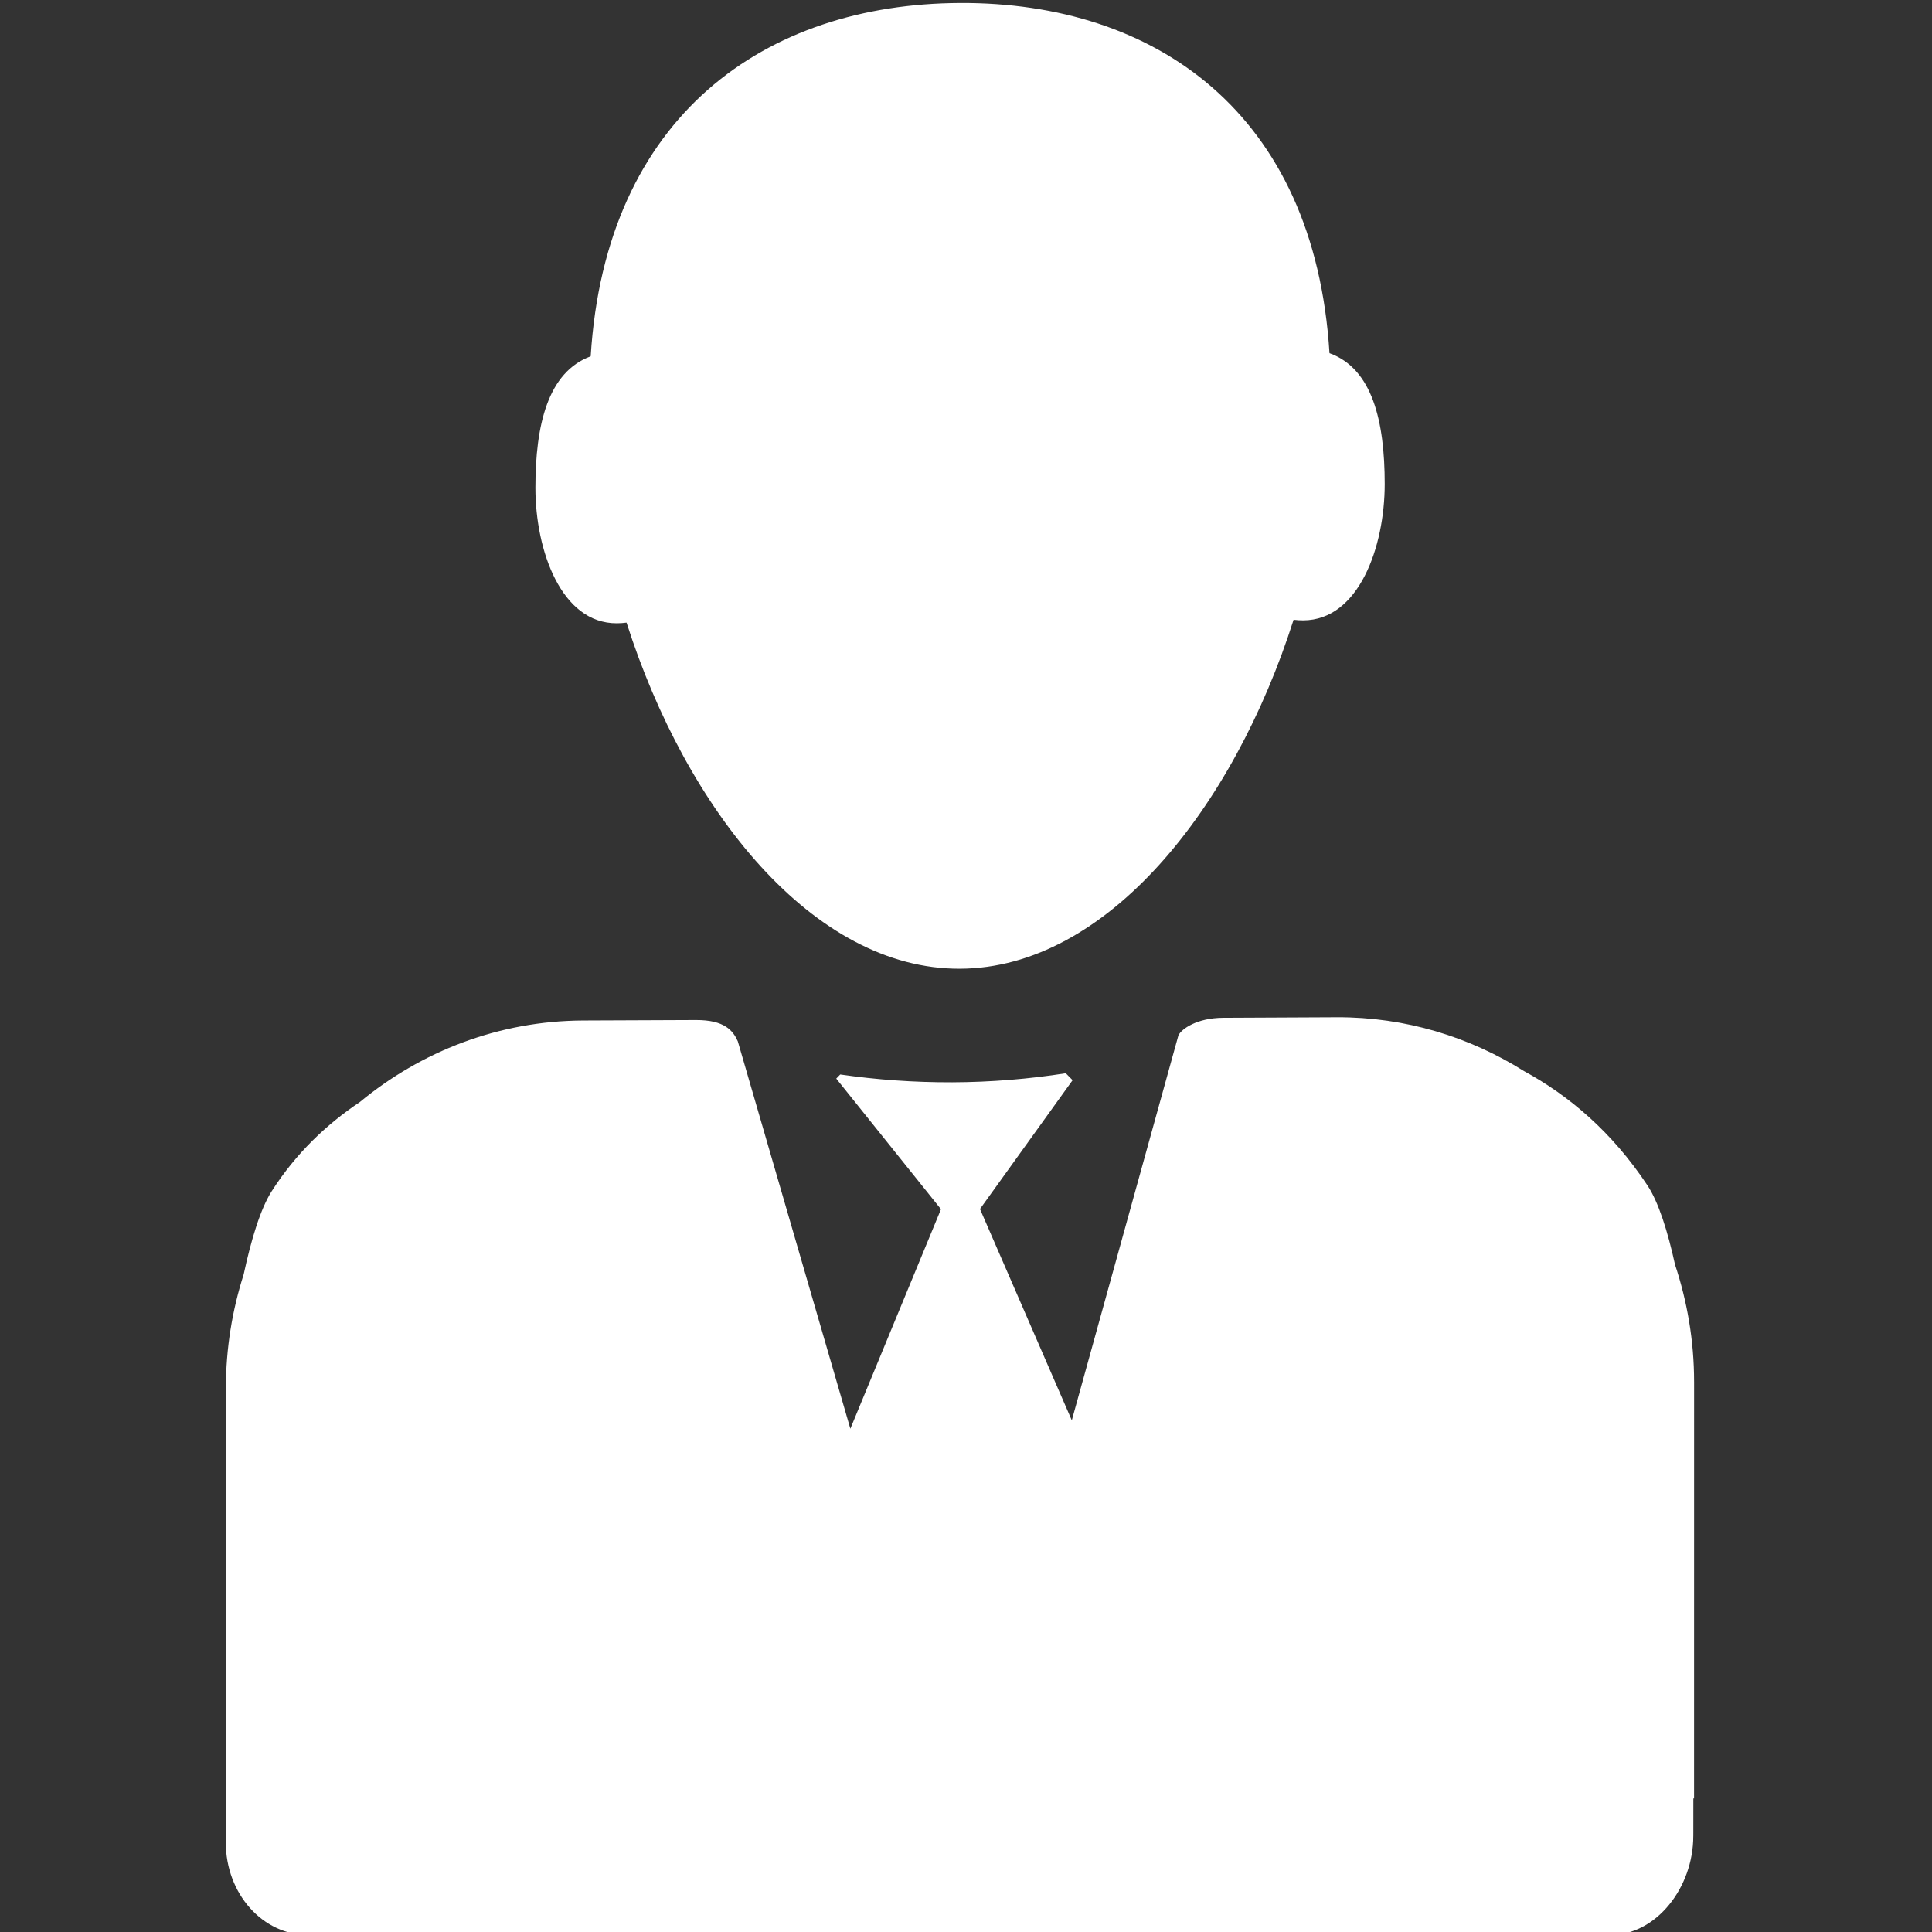 <?xml version="1.0" encoding="UTF-8" standalone="no"?><!DOCTYPE svg PUBLIC "-//W3C//DTD SVG 1.1//EN" "http://www.w3.org/Graphics/SVG/1.1/DTD/svg11.dtd"><svg width="100%" height="100%" viewBox="0 0 100 100" version="1.1" xmlns="http://www.w3.org/2000/svg" xmlns:xlink="http://www.w3.org/1999/xlink" xml:space="preserve" style="fill-rule:evenodd;clip-rule:evenodd;stroke-linejoin:round;stroke-miterlimit:1.414;"><rect x="0" y="0" width="100" height="100" fill="#333333" stroke="none"/><g id="male"><path d="M68.814,18.281c-0.771,-12.461 -9.032,-18.17 -19.118,-18.127c-10.087,0.043 -18.35,5.826 -19.122,18.288c-2.218,0.818 -2.862,3.554 -2.862,6.805c0,3.252 1.341,7.029 4.217,7.014c0.169,0 0.337,-0.013 0.5,-0.034c3.108,9.735 9.67,17.949 17.261,17.915c7.593,-0.031 14.157,-8.301 17.266,-18.063c0.166,0.022 0.331,0.031 0.499,0.031c2.878,-0.009 4.218,-3.806 4.218,-7.058c0,-3.251 -0.641,-5.972 -2.859,-6.771" style="fill:#fff;fill-rule:nonzero;"/><path d="M87.686,71.519c0,-2.127 -0.357,-4.161 -0.987,-6.063c-0.377,-1.724 -0.857,-3.242 -1.428,-4.101c-1.842,-2.779 -4.073,-4.655 -6.392,-5.917c-2.817,-1.768 -6.126,-2.798 -9.68,-2.785c0,0 -4.506,0.023 -5.883,0.028c-1.376,0.006 -2.159,0.58 -2.321,0.907c-0.006,0.009 -5.519,19.93 -5.519,19.93l-4.752,-10.94l4.794,-6.668l-0.353,-0.358c-1.897,0.295 -3.86,0.46 -5.875,0.468c-1.988,0.007 -3.926,-0.134 -5.8,-0.405l-0.206,0.213l5.421,6.761l-4.691,11.362l-5.826,-20.055c-0.248,-0.551 -0.682,-1.105 -2.168,-1.099c-1.488,0.005 -5.836,0.024 -5.836,0.024c-4.374,0.018 -8.389,1.603 -11.554,4.217c-1.721,1.152 -3.303,2.644 -4.566,4.618c-0.578,0.903 -1.065,2.507 -1.451,4.305c-0.592,1.854 -0.92,3.827 -0.921,5.884l0,1.75c0,0.072 -0.006,0.163 -0.006,0.234c0.002,1.698 0.006,3.543 0.006,5.449l0,2.902c-0.004,5.893 -0.006,13.171 -0.006,13.171c0,2.674 1.913,4.81 4.272,4.803l67.414,0c2.361,-0.011 4.272,-2.452 4.272,-5.124c0,0 0.003,0.177 0.003,-1.943l0.037,0l0.002,-21.568Z" style="fill:#fff;fill-rule:nonzero;"/></g></svg>